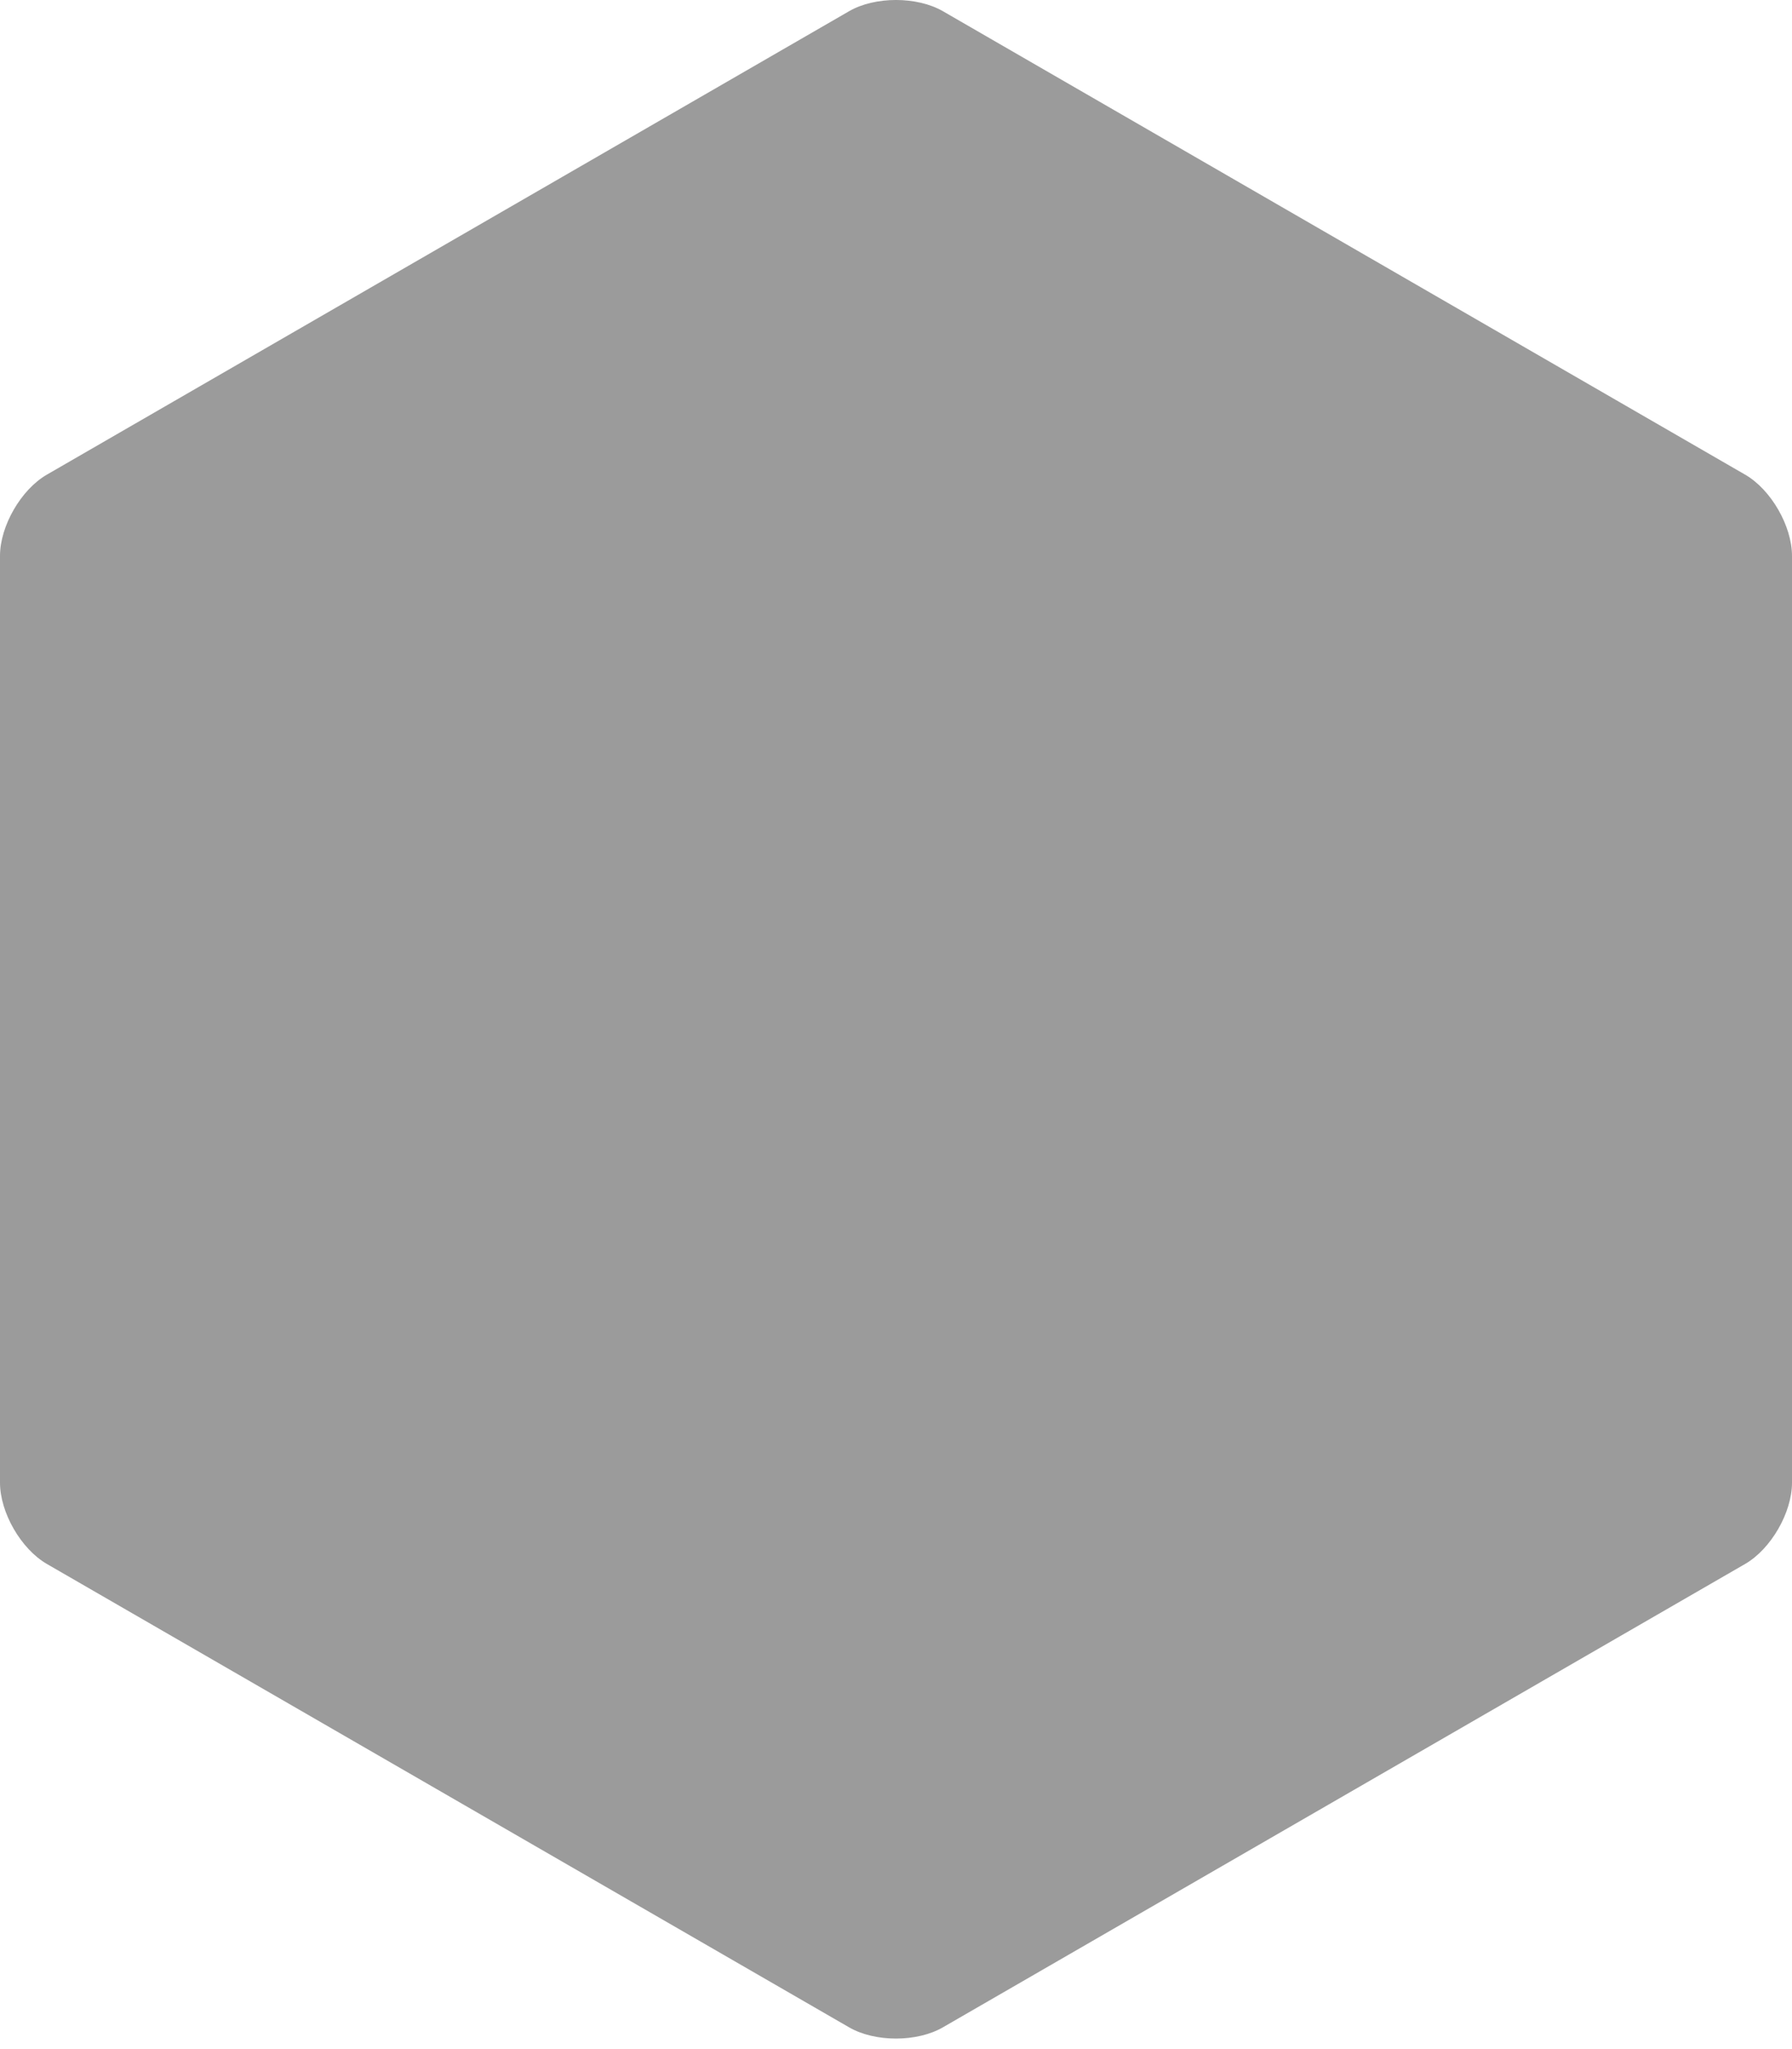 <?xml version="1.0" encoding="UTF-8" standalone="no"?>
<svg width="28px" height="32px" viewBox="0 0 28 32" version="1.1" xmlns="http://www.w3.org/2000/svg" xmlns:xlink="http://www.w3.org/1999/xlink">
    <!-- Generator: Sketch 3.7.2 (28276) - http://www.bohemiancoding.com/sketch -->
    <title>Rectangle 1 Copy 6</title>
    <desc>Created with Sketch.</desc>
    <defs></defs>
    <g id="UI" stroke="none" stroke-width="1" fill="none" fill-rule="evenodd">
        <g id="Step-1" transform="translate(-518, -326)" fill="#9B9B9B">
            <g id="Group-15" transform="translate(320, 242)">
                <g id="Group-13" transform="translate(25, 60)">
                    <g id="Group-10" transform="translate(4, 22)">
                        <g id="Group-12" transform="translate(169, 2)">
                            <g id="Group-Copy">
                                <path d="M27.267,7.412 C27.672,7.645 28,8.215 28,8.681 L28,23.154 C28,23.622 27.671,24.191 27.267,24.424 L14.733,31.66 C14.328,31.894 13.671,31.894 13.267,31.66 L0.733,24.424 C0.328,24.19 0,23.621 0,23.154 L0,8.681 C0,8.214 0.329,7.645 0.733,7.412 L13.267,0.175 C13.672,-0.059 14.329,-0.058 14.733,0.175 L27.267,7.412 L27.267,7.412 Z" id="Rectangle-1-Copy-6"></path>
                            </g>
                        </g>
                    </g>
                </g>
            </g>
        </g>
    </g>
</svg>